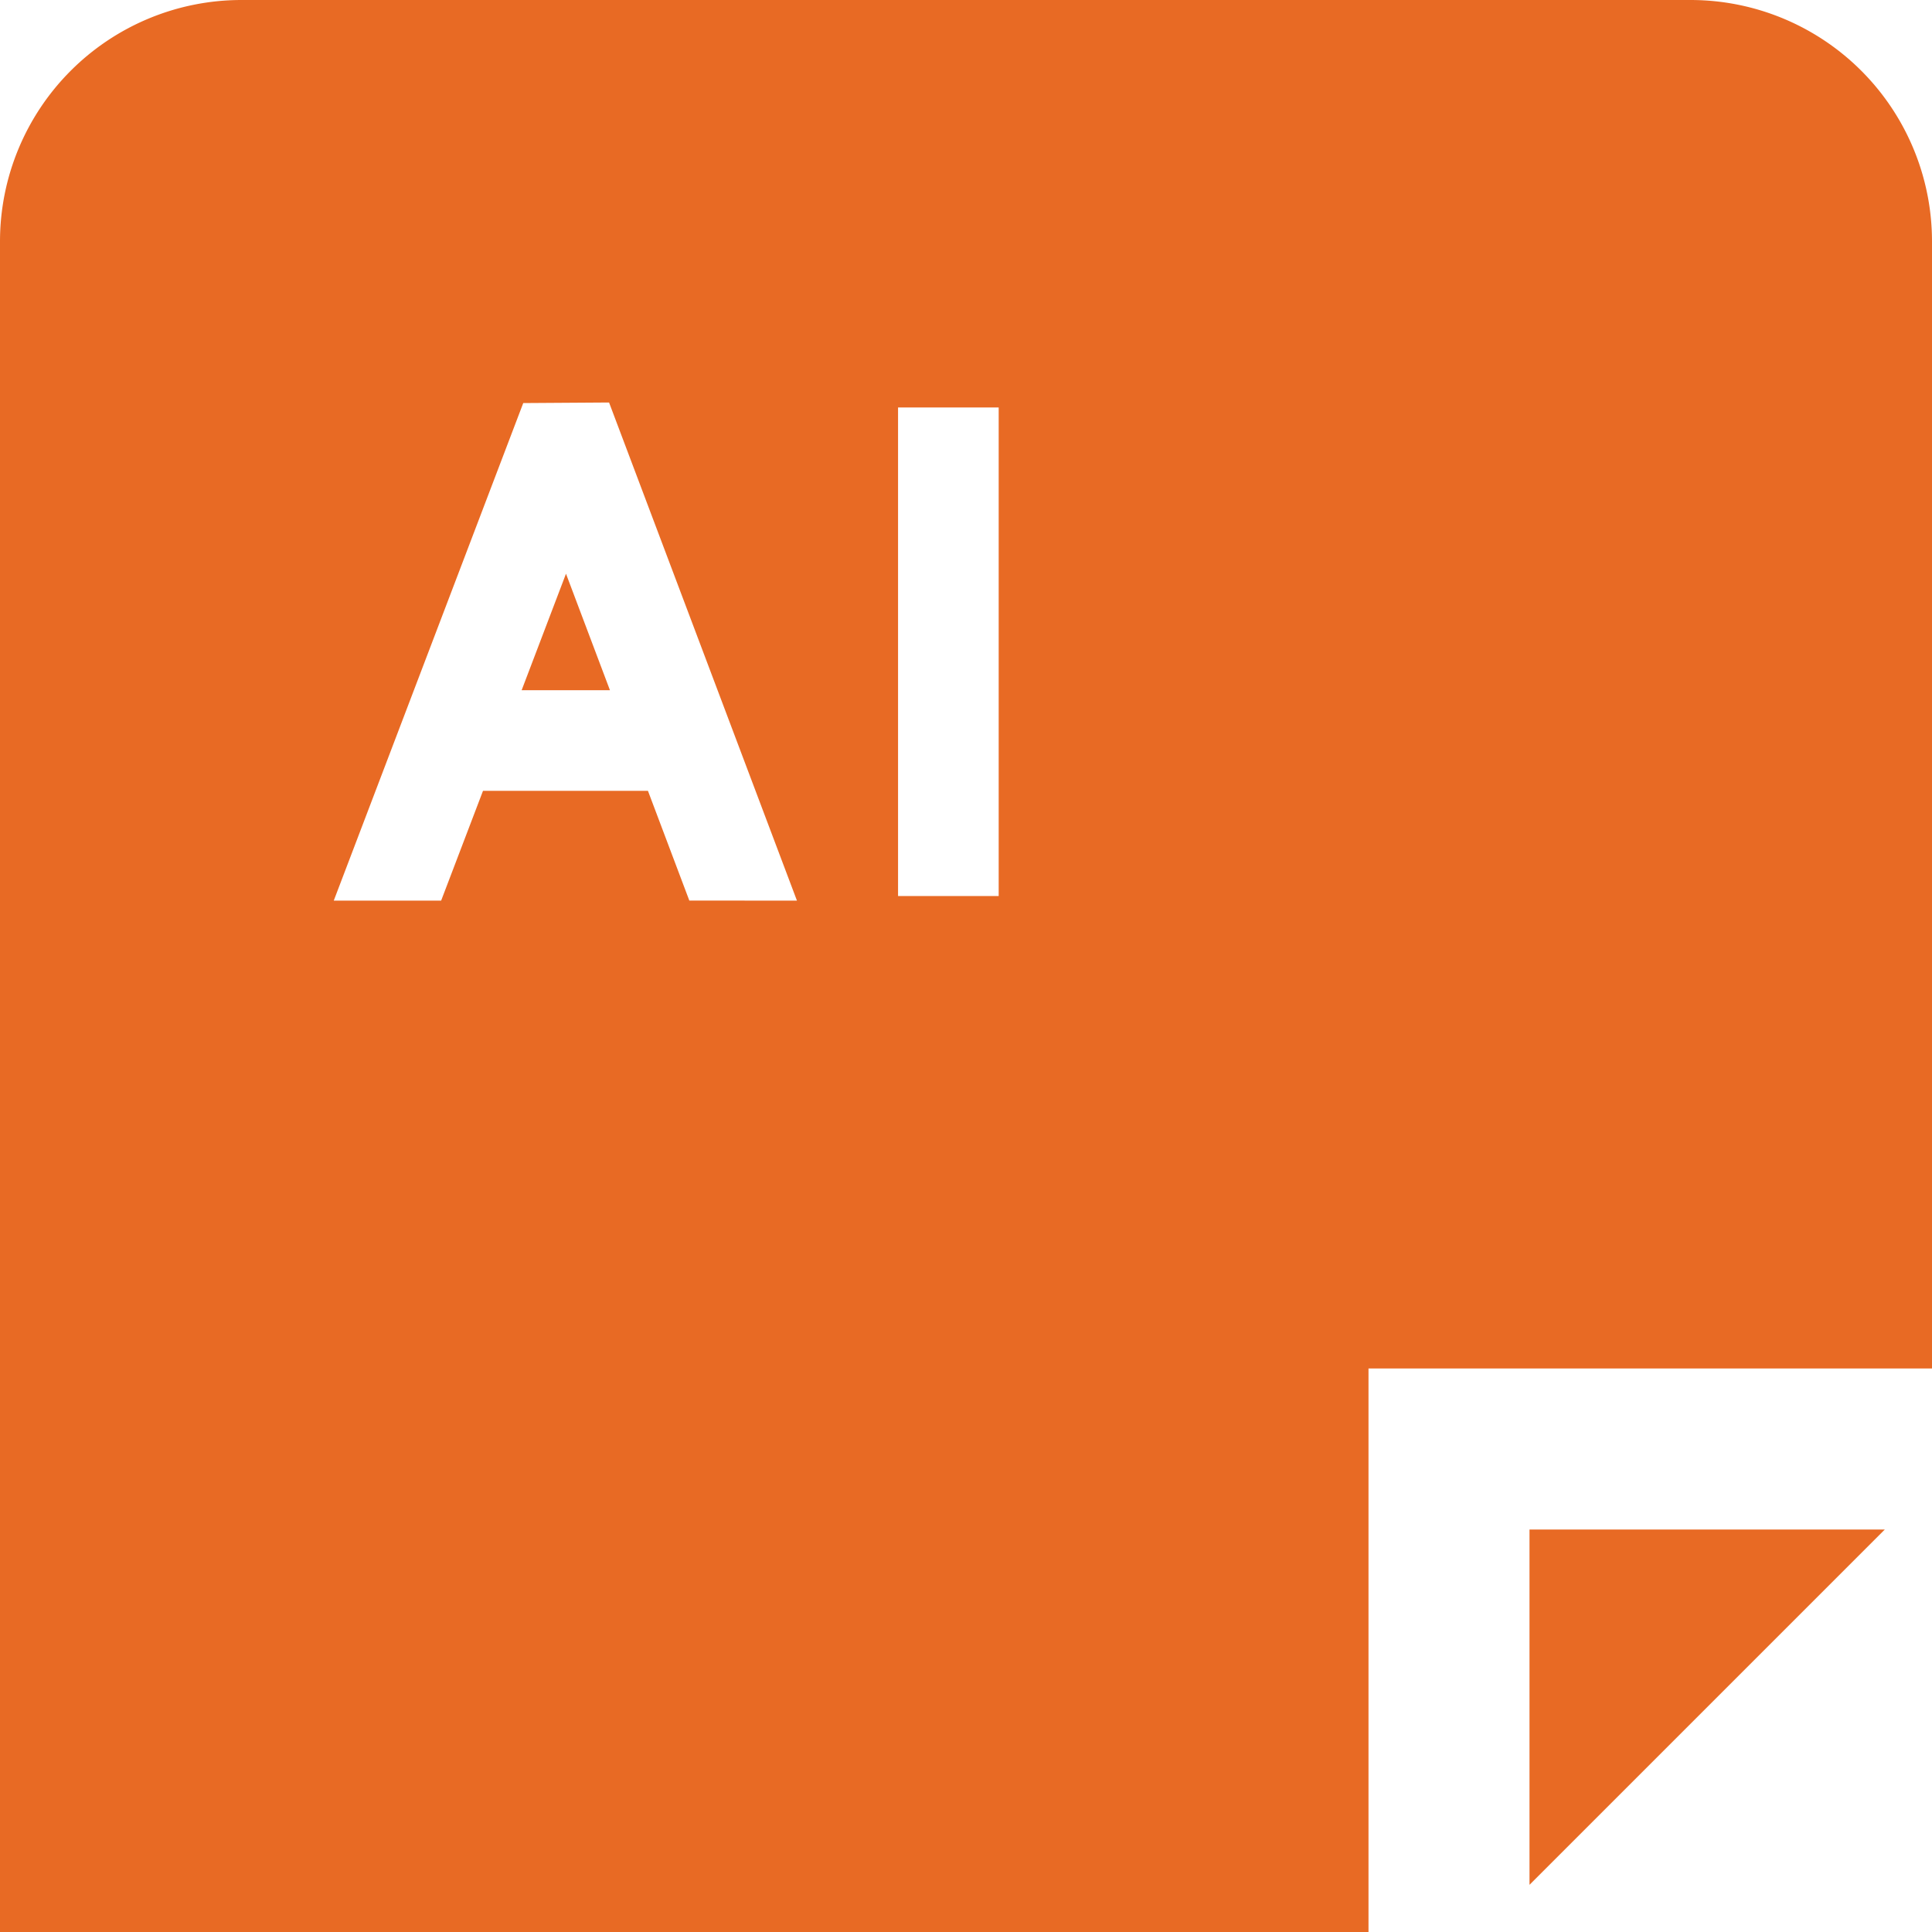 <svg id="Layer_1" data-name="Layer 1" xmlns="http://www.w3.org/2000/svg" viewBox="0 0 24 24"><defs><style>.cls-1{fill:#E86A24;}</style></defs><title>55 ai file</title><polygon class="cls-1"  points="19 23.414 23.414 19 19 19 19 23.414"/><polygon class="cls-1"  points="6.48 8.574 7.577 8.574 7.031 7.127 6.48 8.574"/><path class="cls-1"  d="M21,0H3A3,3,0,0,0,0,3V24H17V17h7V3A3,3,0,0,0,21,0ZM8.563,11.187,8.049,9.824H6l-.52,1.364H4.146L6.5,5.007,7.566,5,9.9,11.188Zm3.843-.056h-1.25V5.062h1.25Z"/></svg>